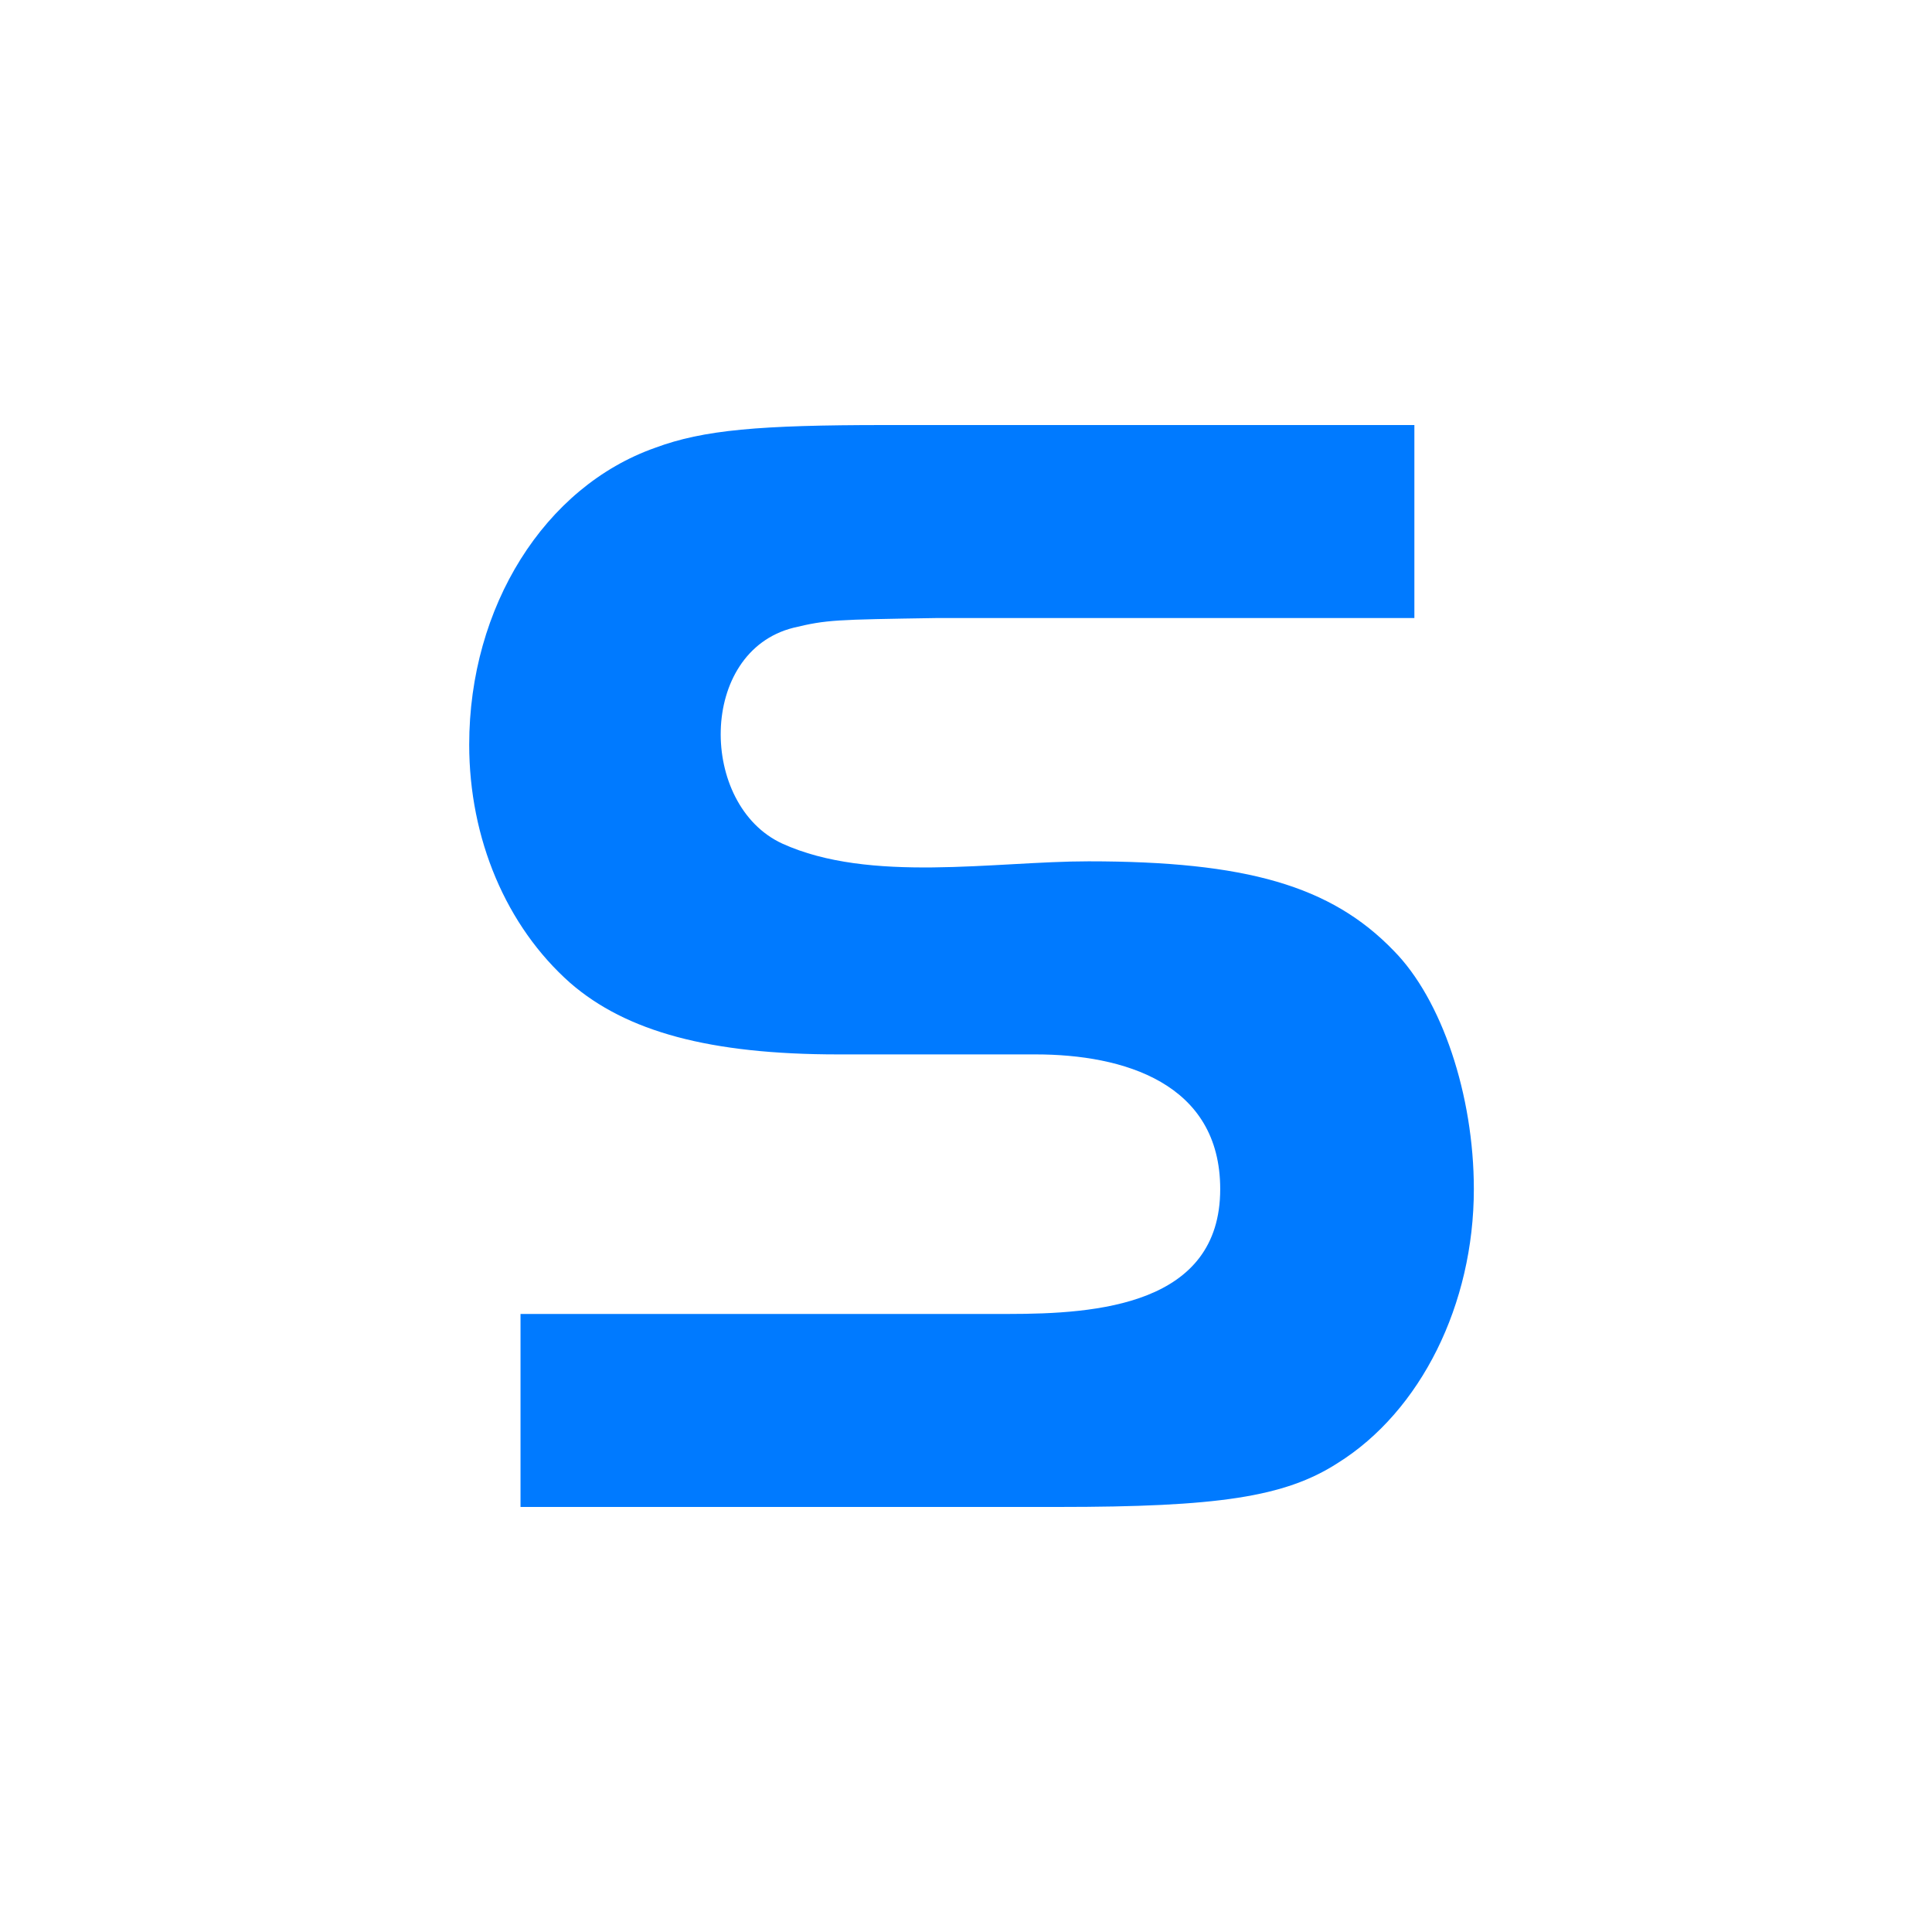 <svg width="50" height="50" viewBox="0 0 50 50" fill="none" xmlns="http://www.w3.org/2000/svg">
<path d="M13.471 34.005H26.097C28.375 34.005 31.579 33.783 31.579 30.774C31.579 28.026 29.07 27.288 26.802 27.288H21.694C18.372 27.288 16.212 26.7 14.759 25.44C13.097 23.97 12.143 21.704 12.143 19.27C12.143 15.701 14.094 12.595 16.96 11.587C18.206 11.124 19.659 11 22.899 11H36.604V15.995H24.227C21.61 16.037 21.403 16.037 20.531 16.247C18.064 16.869 18.087 20.833 20.241 21.83C22.511 22.865 25.74 22.291 28.174 22.291C32.245 22.291 34.445 22.922 36.066 24.601C37.312 25.86 38.143 28.338 38.143 30.774C38.143 33.754 36.772 36.523 34.613 37.868C33.243 38.748 31.499 39 27.386 39H13.471V34.005Z" fill="#007AFF"/>
</svg>
